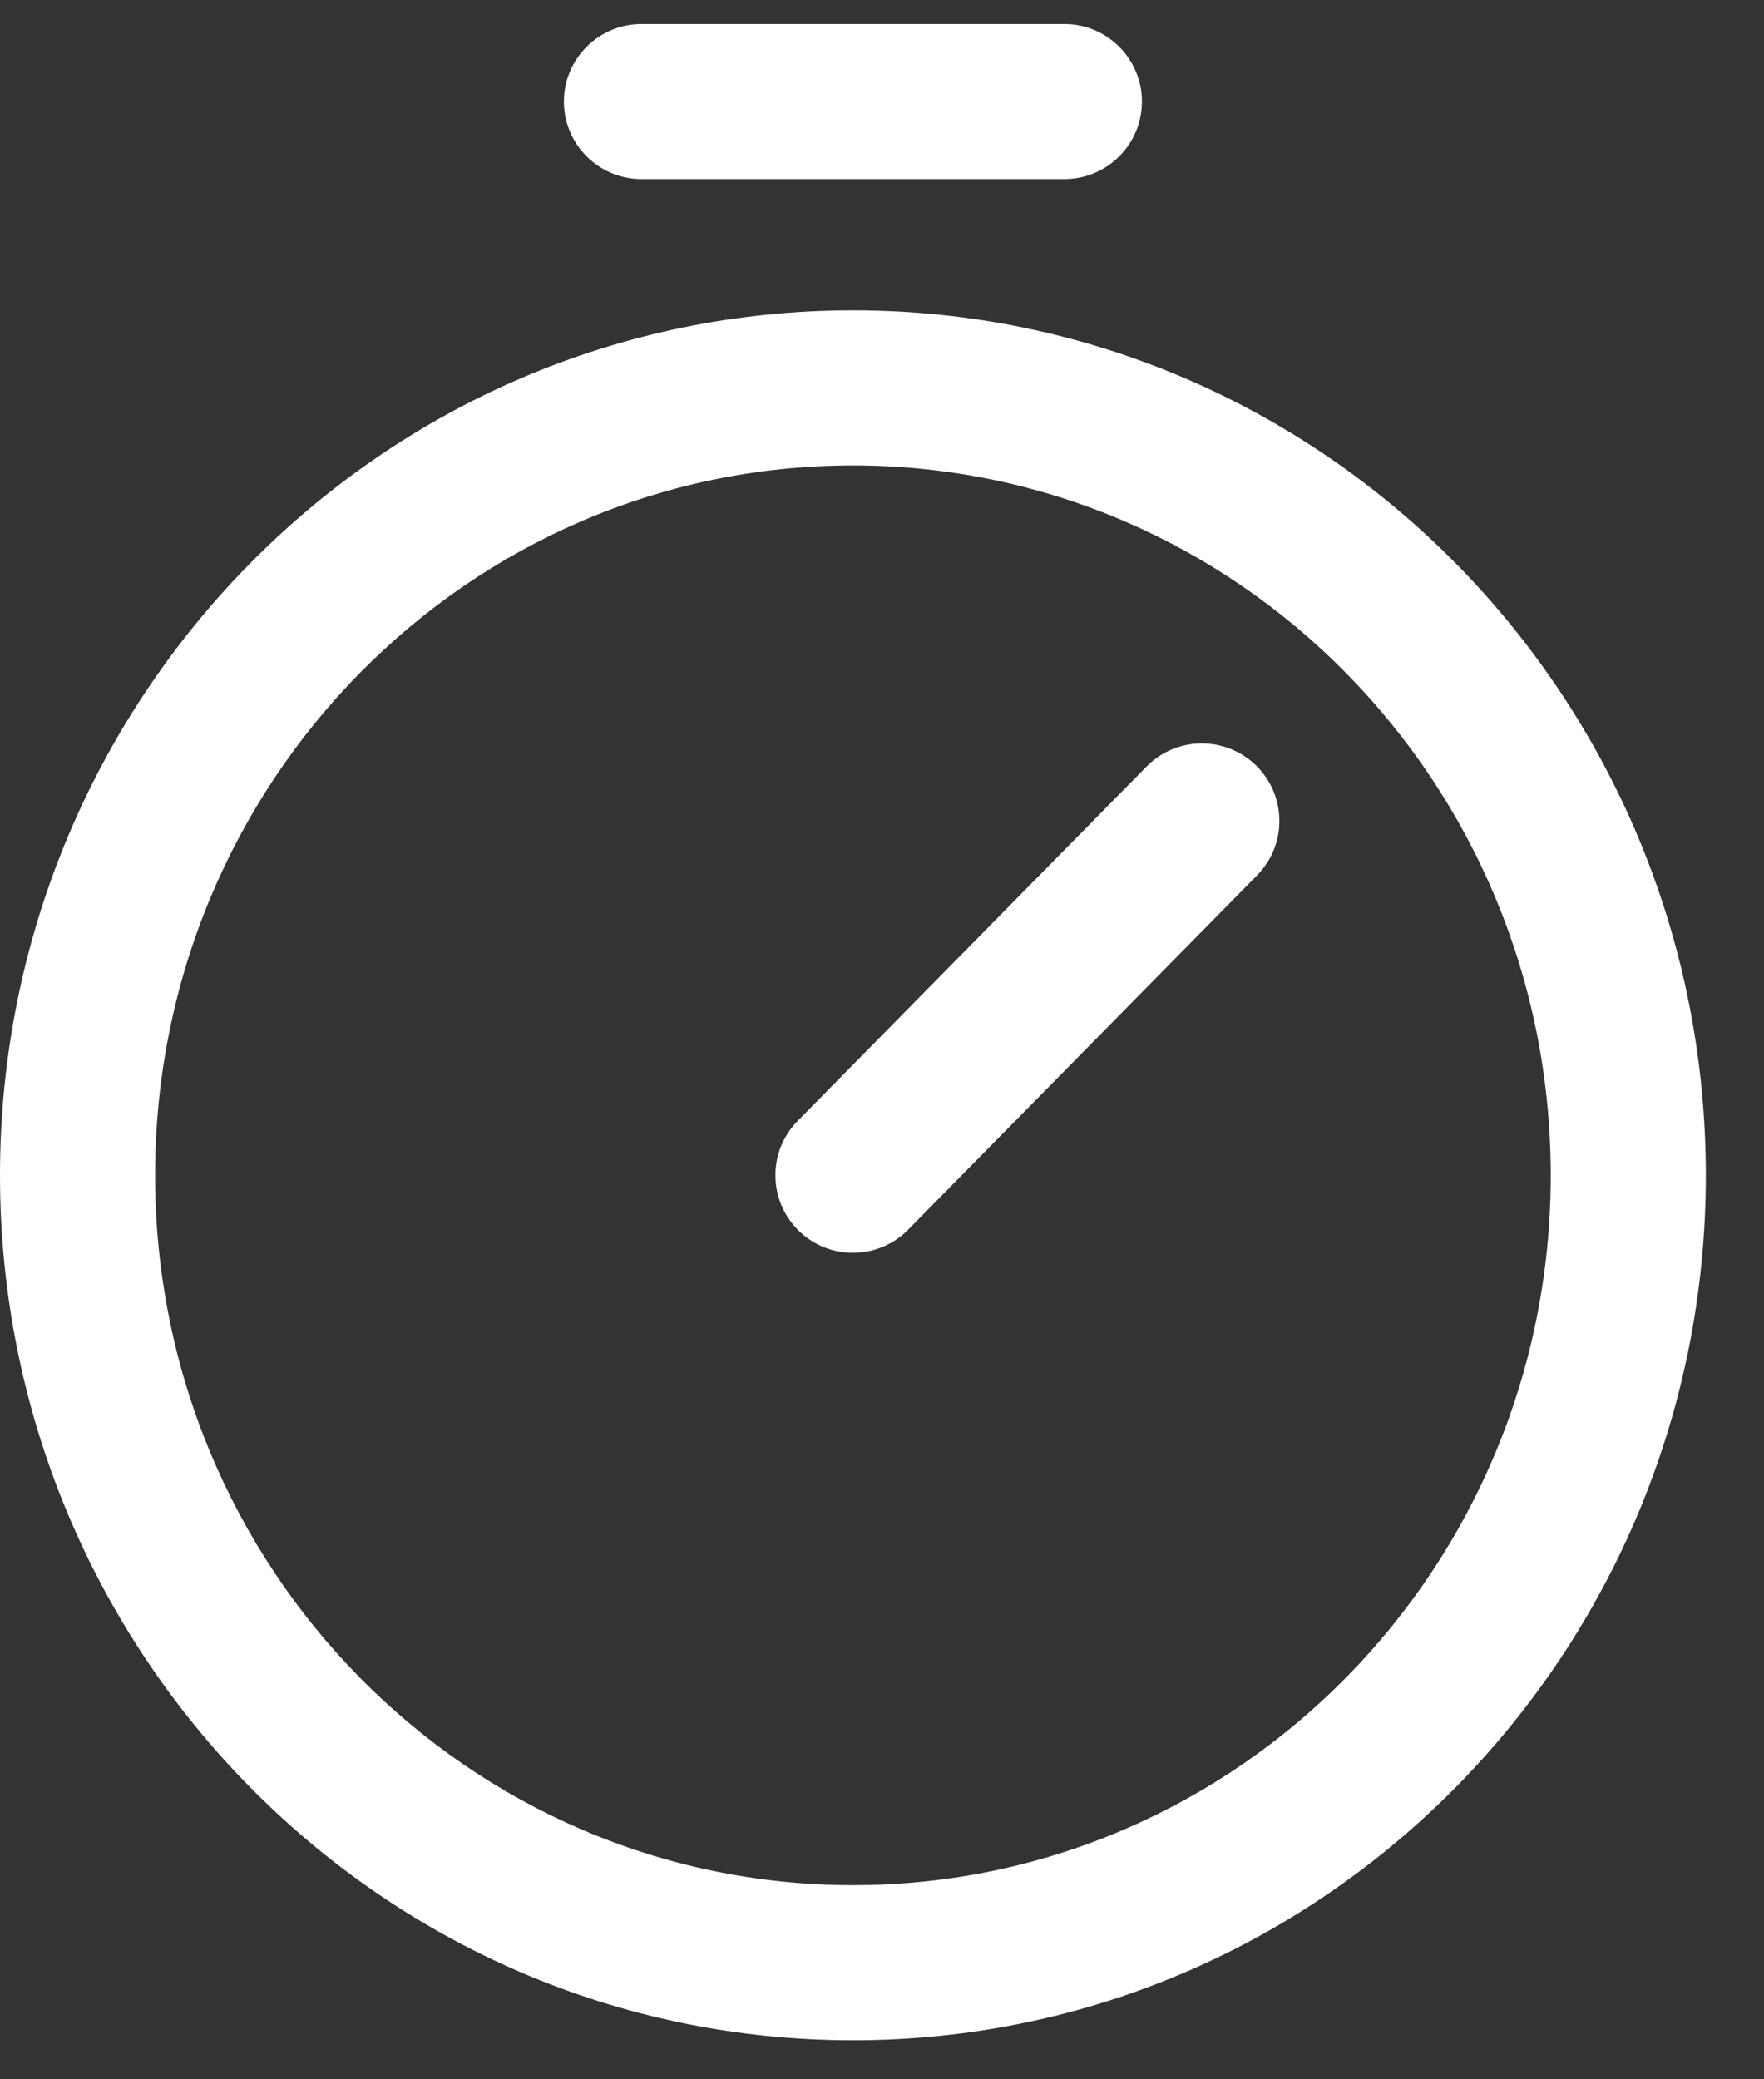 <svg width="28" height="33" viewBox="0 0 28 33" fill="none" xmlns="http://www.w3.org/2000/svg">
  <rect x="0" y="0" width="28" height="33" fill="#333333" stroke="none"/>
  <path fill-rule="evenodd" clip-rule="evenodd" d="M8.951 1.612C8.951 0.932 9.502 0.381 10.182 0.381H16.895C17.575 0.381 18.126 0.932 18.126 1.612C18.126 2.291 17.575 2.842 16.895 2.842H10.182C9.502 2.842 8.951 2.291 8.951 1.612ZM13.539 7.387C7.438 7.387 2.462 12.413 2.462 18.653C2.462 24.893 7.438 29.919 13.539 29.919C19.638 29.919 24.615 24.893 24.615 18.653C24.615 12.413 19.638 7.387 13.539 7.387ZM0 18.653C0 11.089 6.044 4.925 13.539 4.925C21.033 4.925 27.077 11.089 27.077 18.653C27.077 26.217 21.033 32.381 13.539 32.381C6.044 32.381 0 26.217 0 18.653ZM19.941 12.152C20.425 12.629 20.431 13.408 19.954 13.892L14.415 19.516C13.938 20 13.159 20.006 12.675 19.529C12.191 19.052 12.185 18.273 12.662 17.789L18.2 12.165C18.677 11.681 19.456 11.675 19.941 12.152Z" fill="white"/>
</svg>
